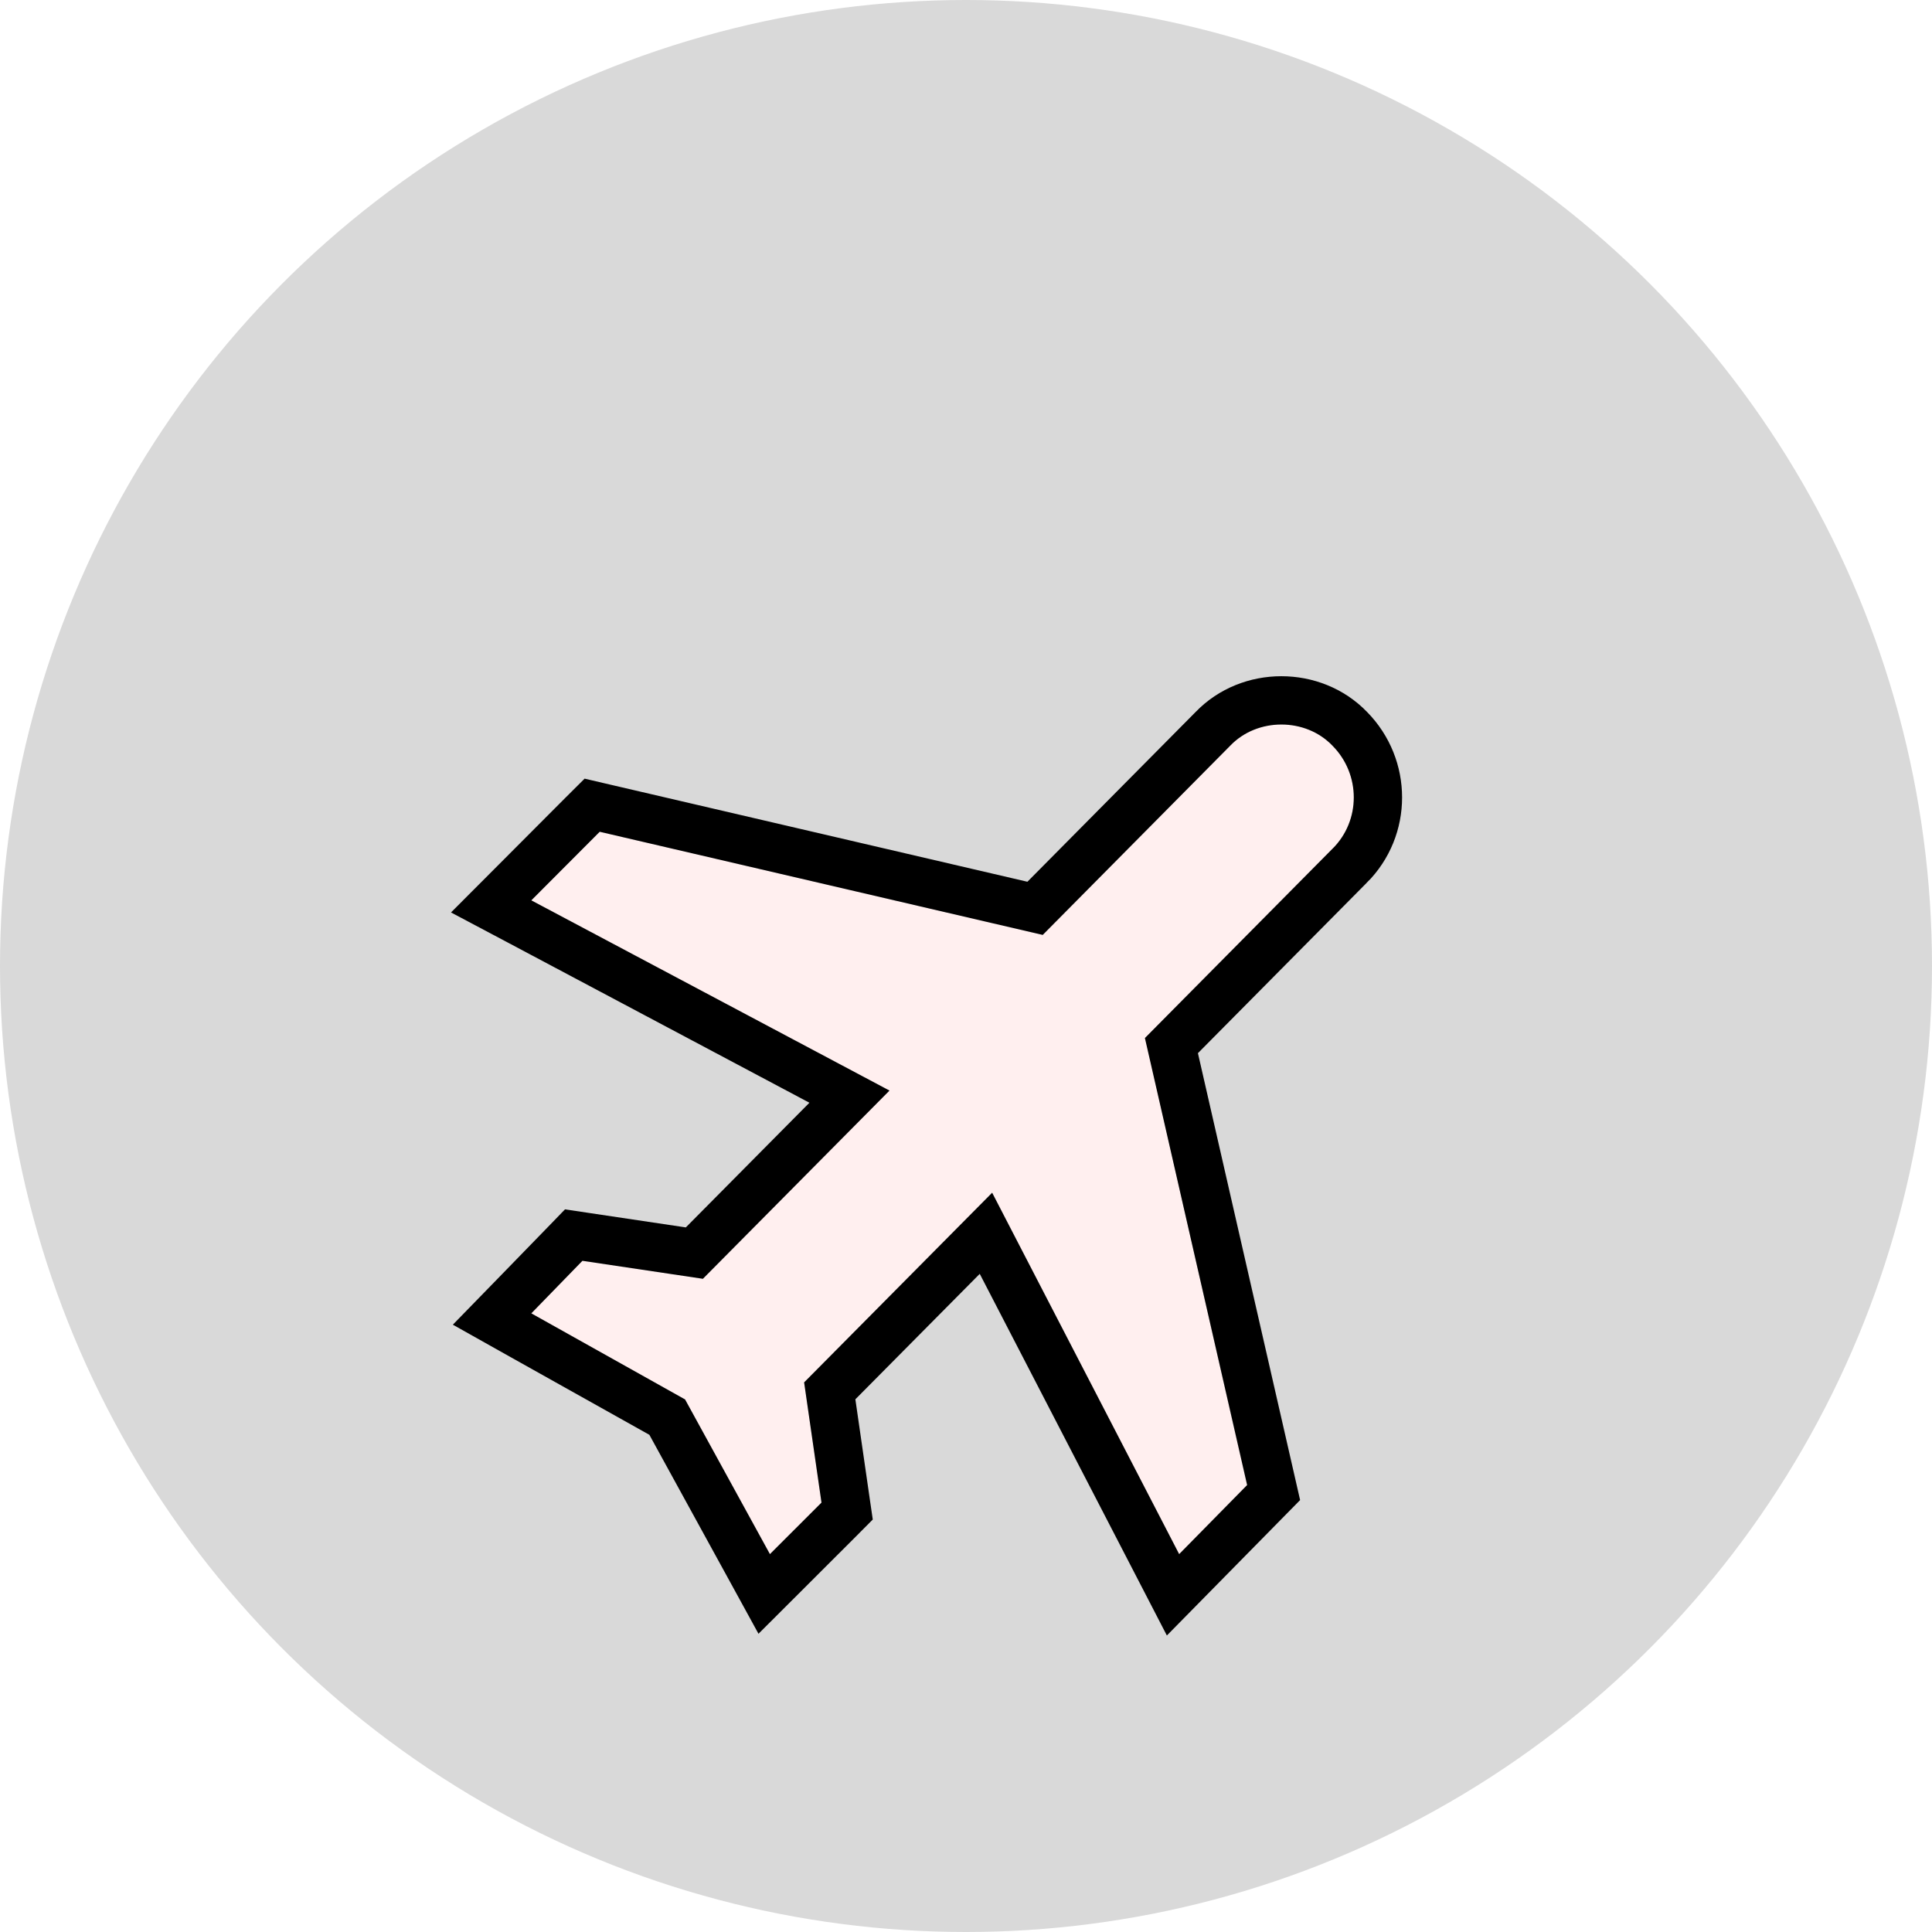 <svg width="40" height="40" viewBox="0 0 40 40" fill="none" xmlns="http://www.w3.org/2000/svg">
<circle cx="20" cy="20" r="20" fill="#D9D9D9"/>
<g filter="url(#filter0_d_18_137)">
<path d="M27.587 11.438C28.176 12.032 28.176 12.989 27.587 13.573L23.705 17.491L25.82 26.747L24.413 28.177L20.541 20.694L16.649 24.621L17.008 27.109L15.94 28.177L14.184 24.974L11 23.191L12.058 22.104L14.553 22.476L18.415 18.579L11 14.641L12.417 13.221L21.589 15.356L25.471 11.438C26.03 10.854 27.028 10.854 27.587 11.438Z" fill="#FFEFEF"/>
<path d="M10.765 15.082L17.587 18.705L14.376 21.944L12.132 21.609L11.878 21.571L11.7 21.755L10.642 22.843L10.188 23.309L10.756 23.628L13.814 25.34L15.502 28.417L15.822 29.001L16.294 28.53L17.362 27.463L17.539 27.285L17.503 27.038L17.179 24.796L20.413 21.534L23.969 28.406L24.286 29.019L24.77 28.527L26.177 27.097L26.369 26.902L26.308 26.635L24.253 17.648L27.939 13.928C27.94 13.928 27.94 13.927 27.941 13.927C28.726 13.146 28.722 11.876 27.945 11.089C27.19 10.304 25.869 10.304 25.113 11.089L21.43 14.806L12.53 12.734L12.26 12.671L12.063 12.867L10.646 14.288L10.169 14.766L10.765 15.082Z" stroke="black"/>
</g>
<defs>
<filter id="filter0_d_18_137" x="5.338" y="10" width="27.691" height="27.861" filterUnits="userSpaceOnUse" color-interpolation-filters="sRGB">
<feFlood flood-opacity="0" result="BackgroundImageFix"/>
<feColorMatrix in="SourceAlpha" type="matrix" values="0 0 0 0 0 0 0 0 0 0 0 0 0 0 0 0 0 0 127 0" result="hardAlpha"/>
<feOffset dy="4"/>
<feGaussianBlur stdDeviation="2"/>
<feComposite in2="hardAlpha" operator="out"/>
<feColorMatrix type="matrix" values="0 0 0 0 0 0 0 0 0 0 0 0 0 0 0 0 0 0 0.25 0"/>
<feBlend mode="normal" in2="BackgroundImageFix" result="effect1_dropShadow_18_137"/>
<feBlend mode="normal" in="SourceGraphic" in2="effect1_dropShadow_18_137" result="shape"/>
</filter>
</defs>
</svg>
